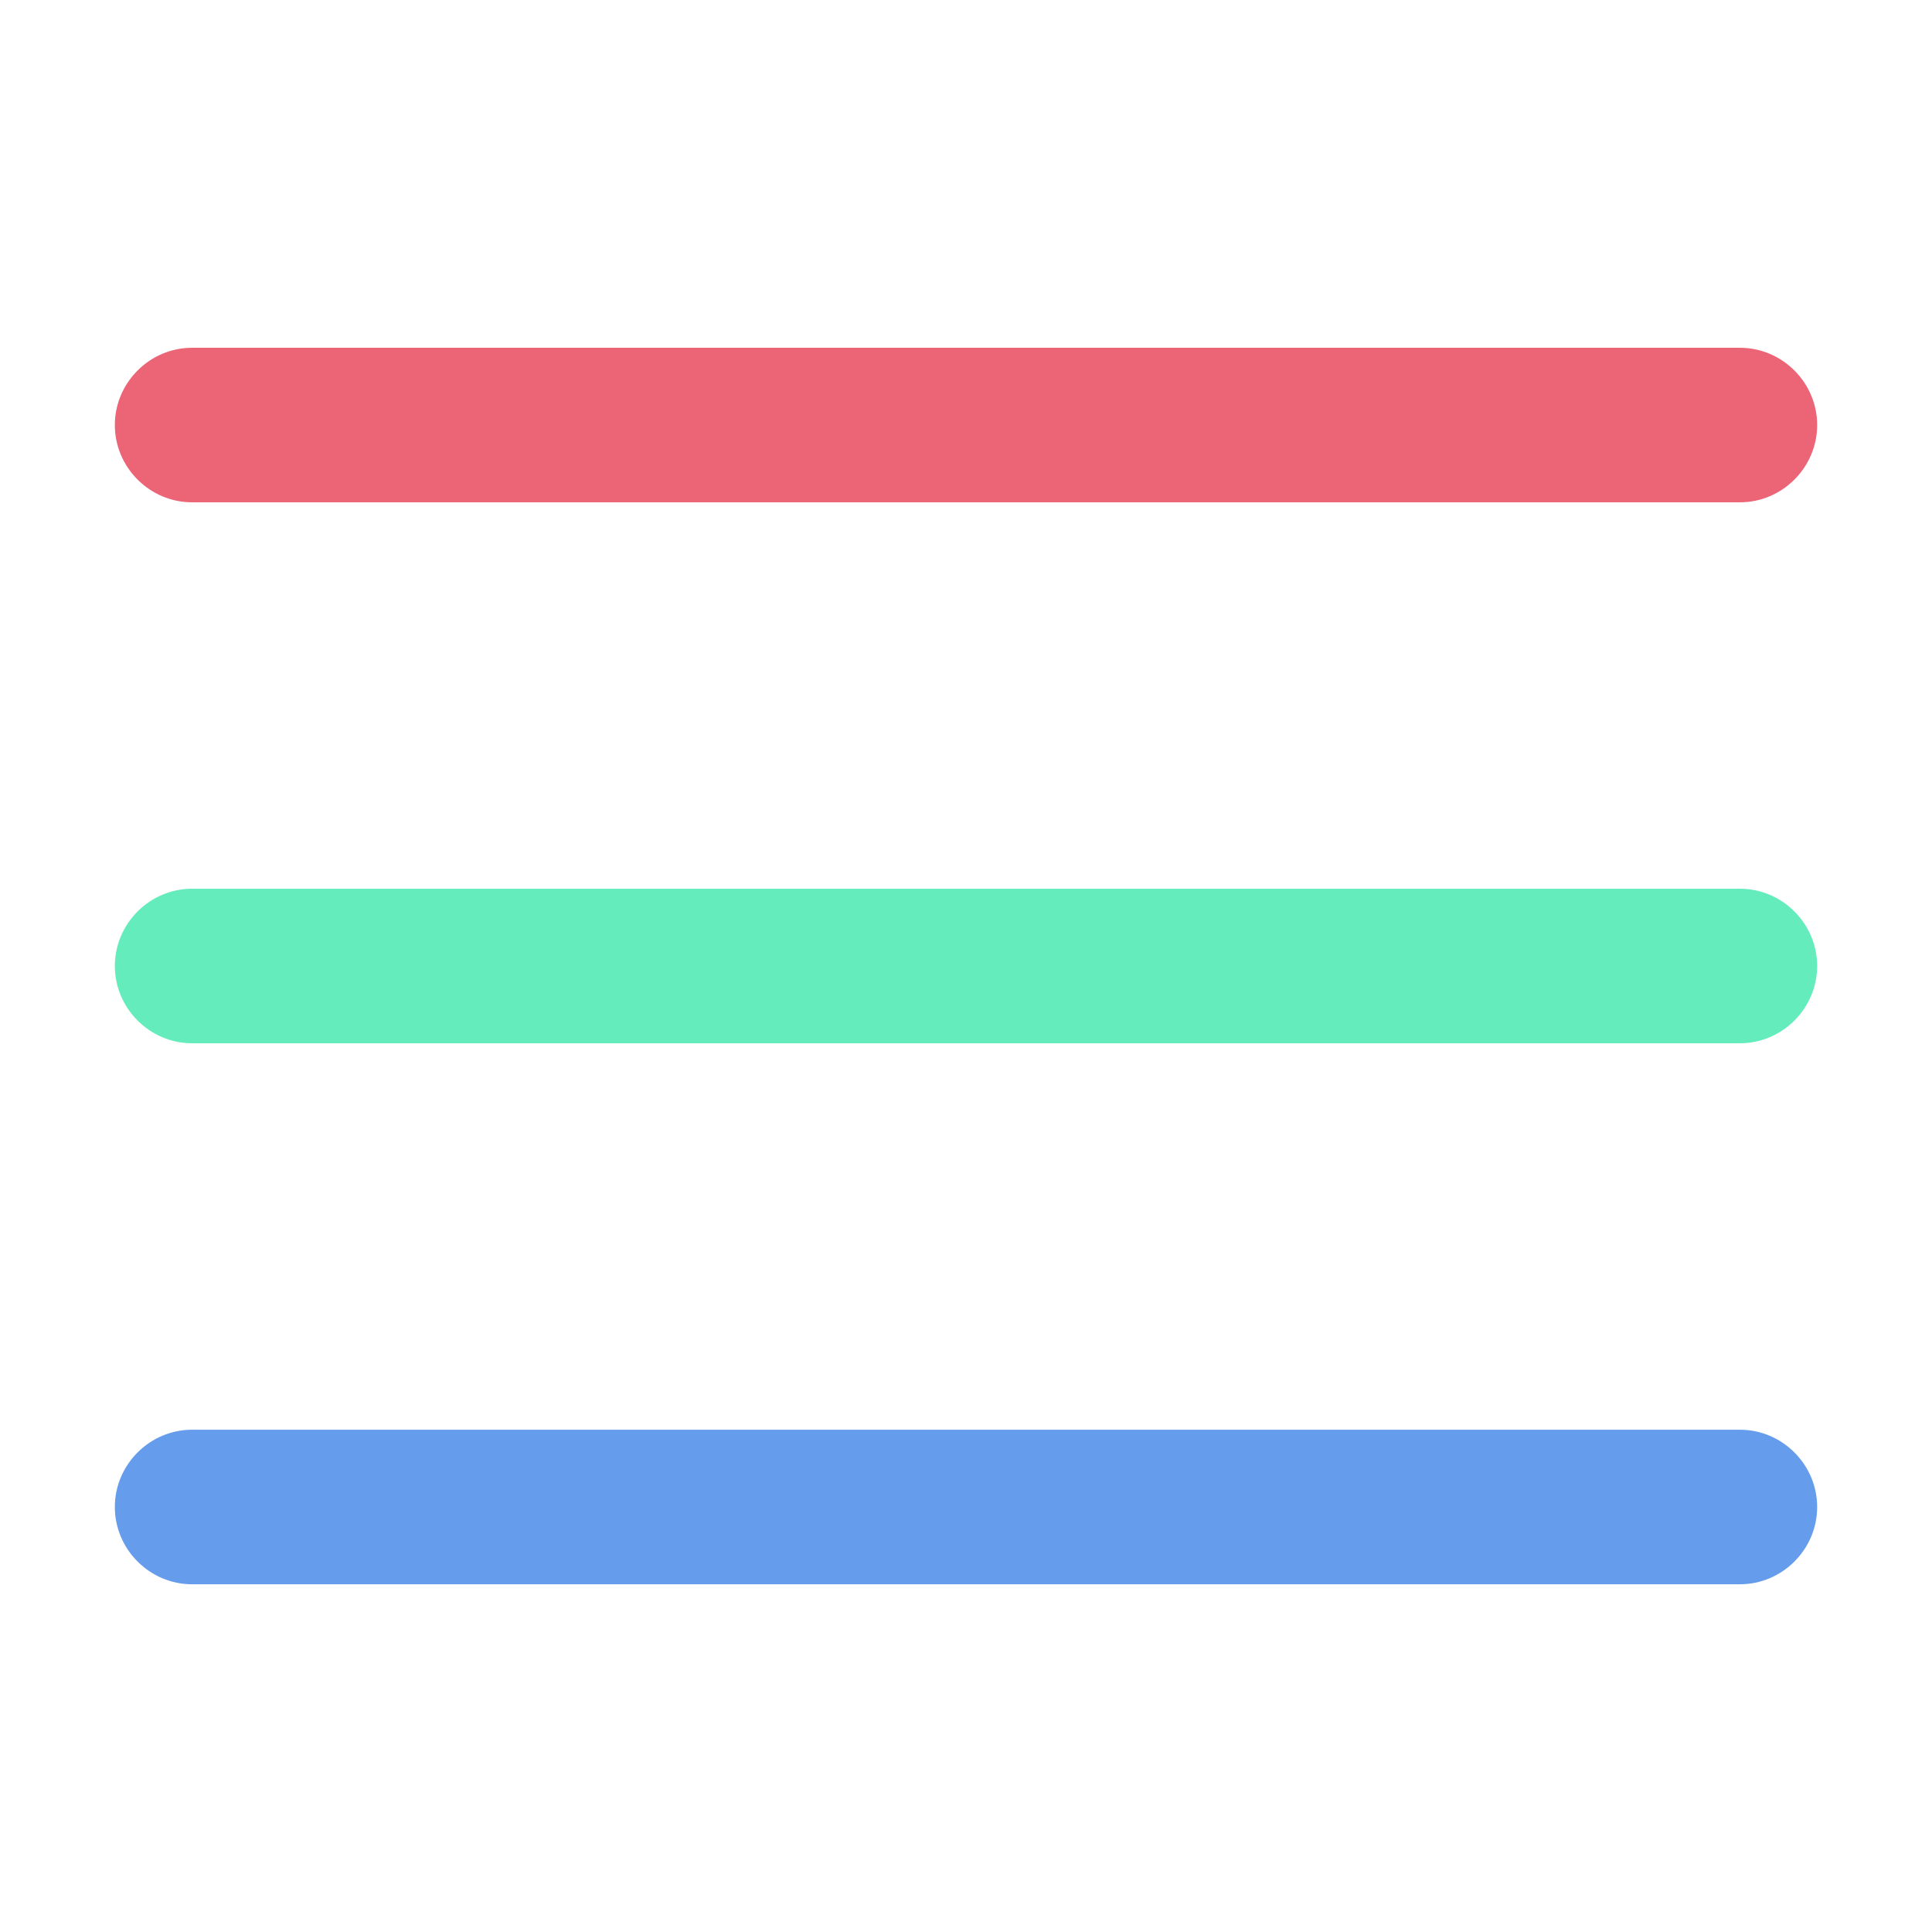 <?xml version="1.0" encoding="UTF-8" standalone="no"?>
<!DOCTYPE svg PUBLIC "-//W3C//DTD SVG 1.1//EN" "http://www.w3.org/Graphics/SVG/1.1/DTD/svg11.dtd">
<svg width="100%" height="100%" viewBox="0 0 50 50" version="1.1" xmlns="http://www.w3.org/2000/svg" xmlns:xlink="http://www.w3.org/1999/xlink" xml:space="preserve" xmlns:serif="http://www.serif.com/" style="fill-rule:evenodd;clip-rule:evenodd;stroke-linejoin:round;stroke-miterlimit:2;">
    <rect id="Artboard1" x="0" y="0" width="50" height="50" style="fill:none;"/>
    <g id="Artboard11" serif:id="Artboard1">
        <g transform="matrix(1,0,0,1,3.55271e-15,1)">
            <path d="M5,8C4.991,8 4.981,8 4.972,8C3.874,8 2.972,8.903 2.972,10C2.972,11.097 3.874,12 4.972,12C4.981,12 4.991,12 5,12L45,12C45.009,12 45.019,12 45.028,12C46.126,12 47.028,11.097 47.028,10C47.028,8.903 46.126,8 45.028,8C45.019,8 45.009,8 45,8L5,8Z" style="fill:rgb(236,101,119);fill-rule:nonzero;"/>
            <g transform="matrix(1,0,0,1,0,14)">
                <path d="M5,8C4.991,8 4.981,8 4.972,8C3.874,8 2.972,8.903 2.972,10C2.972,11.097 3.874,12 4.972,12C4.981,12 4.991,12 5,12L45,12C45.009,12 45.019,12 45.028,12C46.126,12 47.028,11.097 47.028,10C47.028,8.903 46.126,8 45.028,8C45.019,8 45.009,8 45,8L5,8Z" style="fill:rgb(101,236,188);fill-rule:nonzero;"/>
            </g>
            <g transform="matrix(1,0,0,1,0,28.001)">
                <path d="M5,8C4.991,8 4.981,8 4.972,8C3.874,8 2.972,8.903 2.972,10C2.972,11.097 3.874,12 4.972,12C4.981,12 4.991,12 5,12L45,12C45.009,12 45.019,12 45.028,12C46.126,12 47.028,11.097 47.028,10C47.028,8.903 46.126,8 45.028,8C45.019,8 45.009,8 45,8L5,8Z" style="fill:rgb(101,156,236);fill-rule:nonzero;"/>
            </g>
        </g>
    </g>
</svg>
